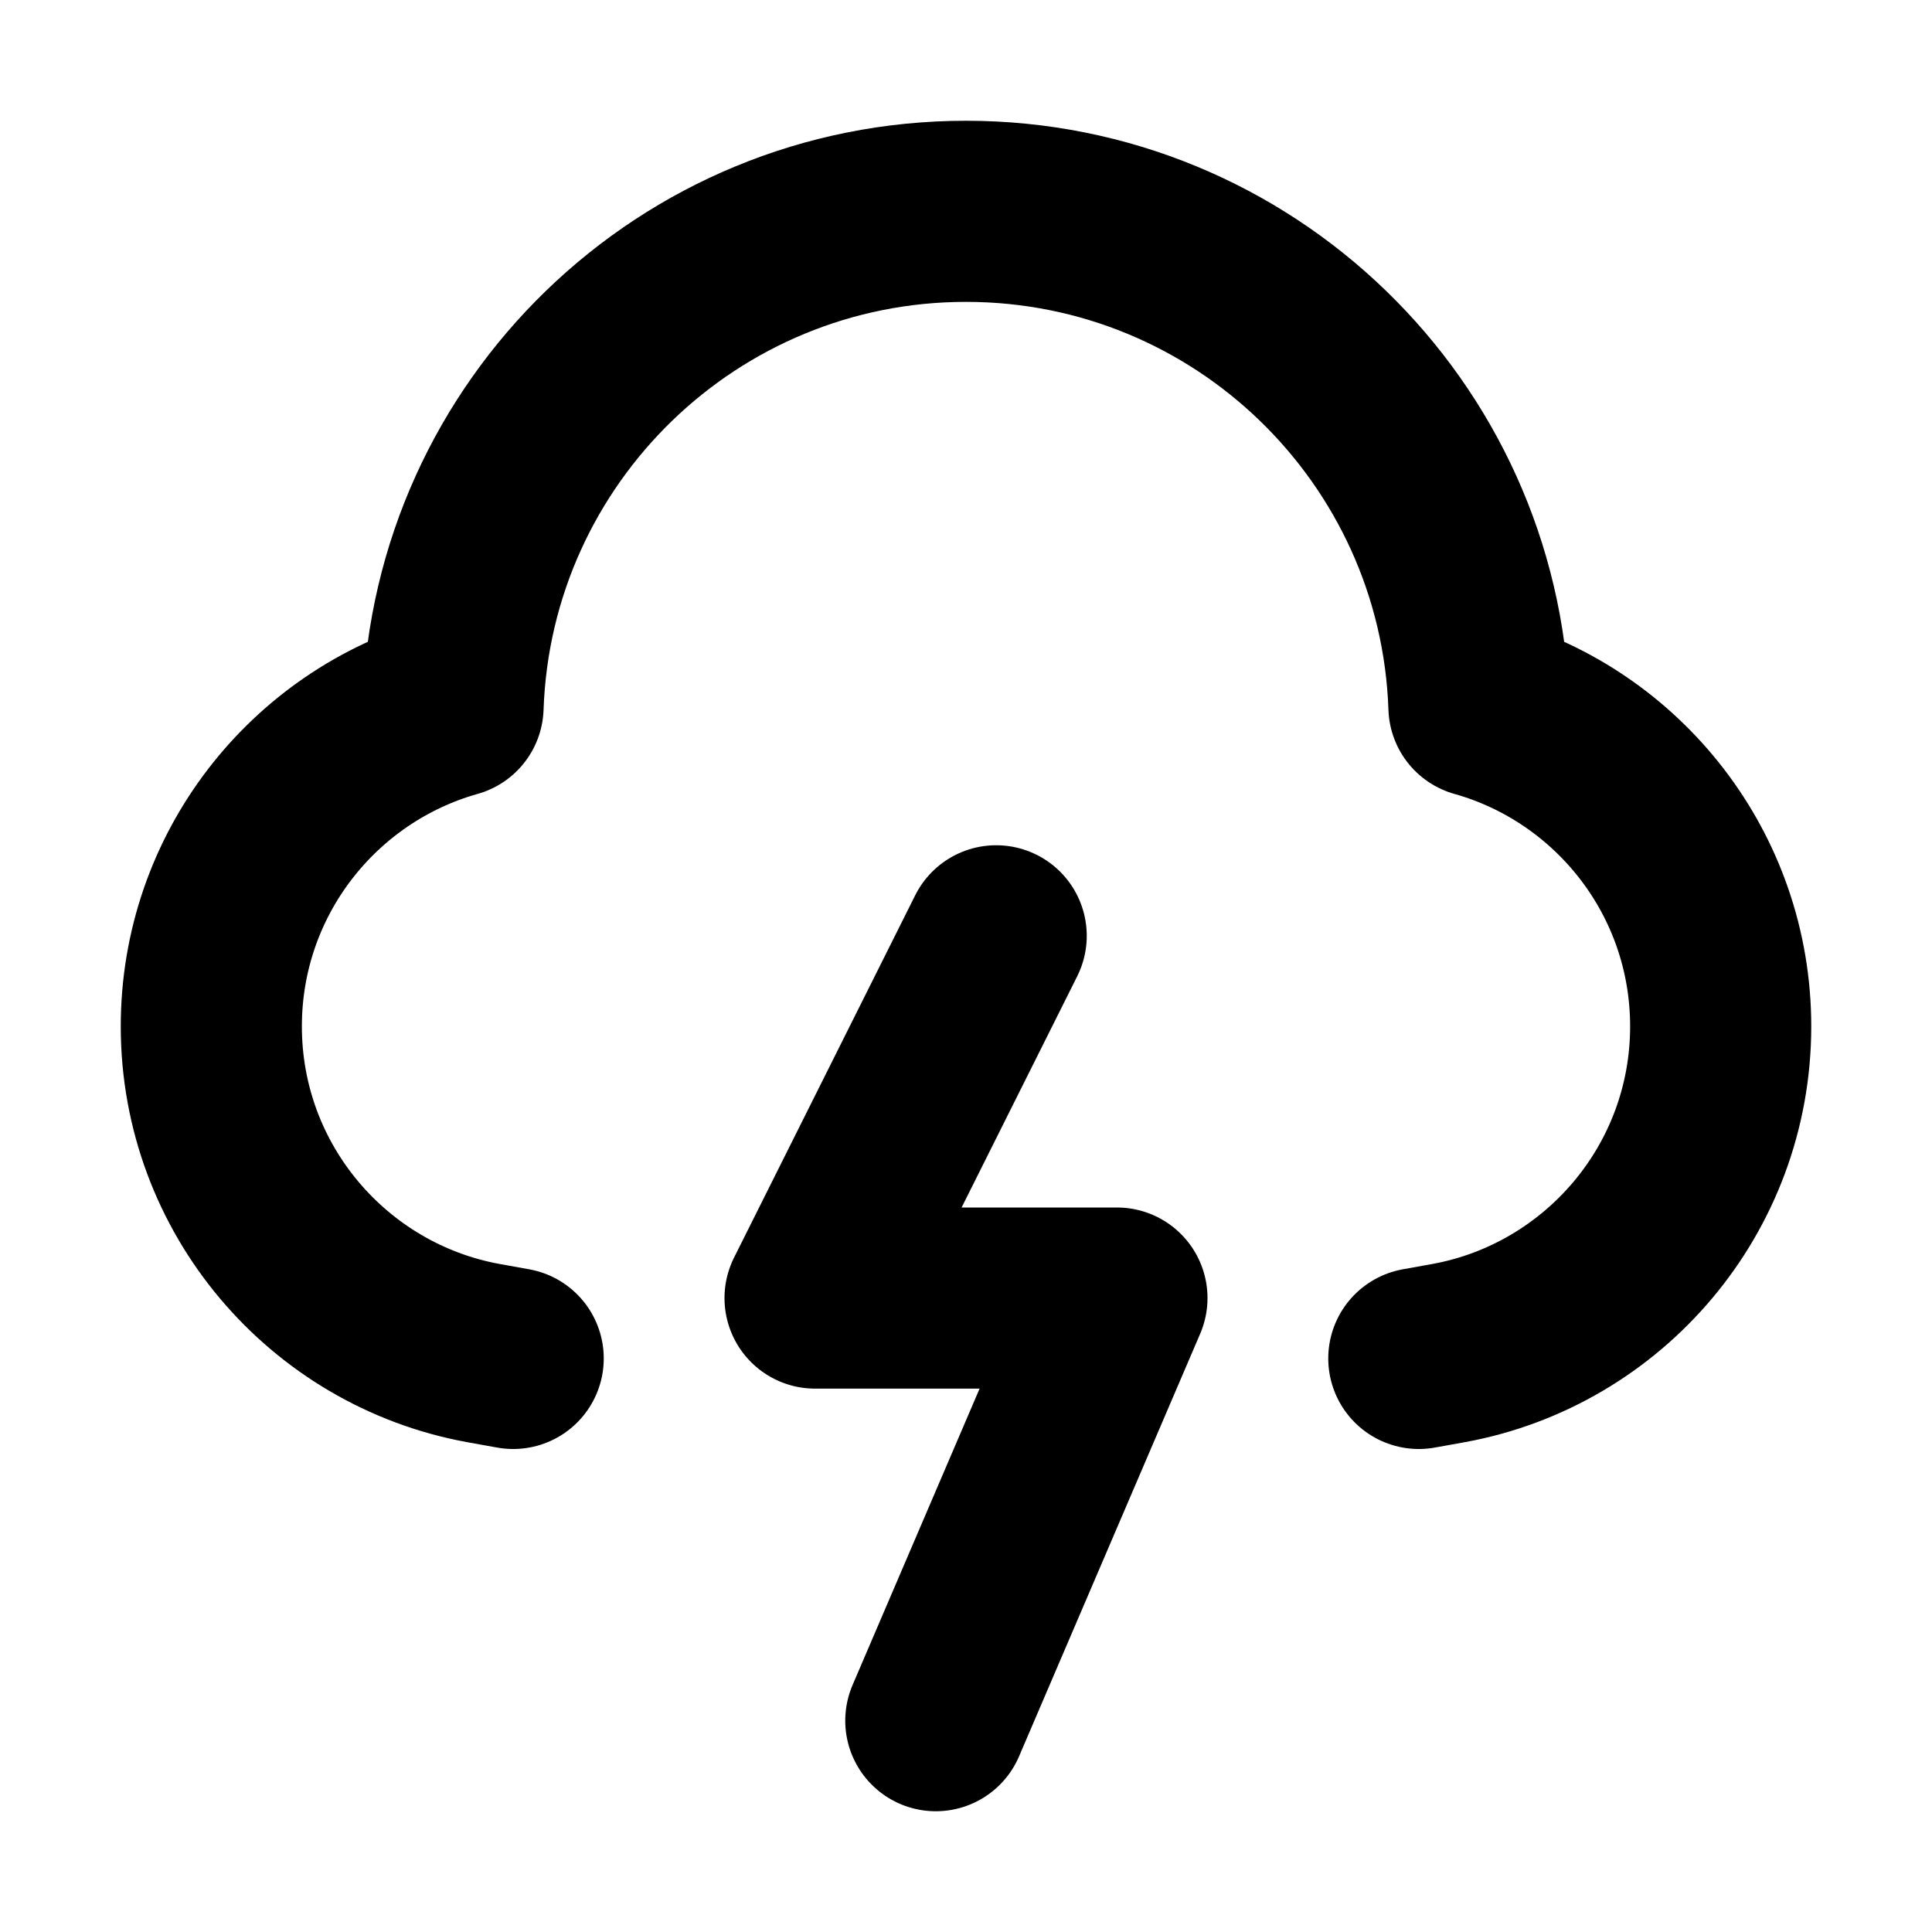 <svg width="32" height="32" viewBox="0 0 16 16" fill="none" xmlns="http://www.w3.org/2000/svg">

<path d="M11.75 11.25L12 11.205C13.28 10.97 14.25 9.848 14.25 8.5C14.25 7.24 13.403 6.178 12.248 5.853C12.17 3.574 10.298 1.75 8 1.75C5.702 1.75 3.83 3.574 3.752 5.853C2.597 6.178 1.75 7.24 1.75 8.5C1.75 9.848 2.72 10.97 4 11.205L4.25 11.25M8.25 7.75L6.75 10.75H9.25L7.75 14.25" stroke="black" stroke-width="1.5" stroke-linecap="round" stroke-linejoin="round"/>
</svg>
